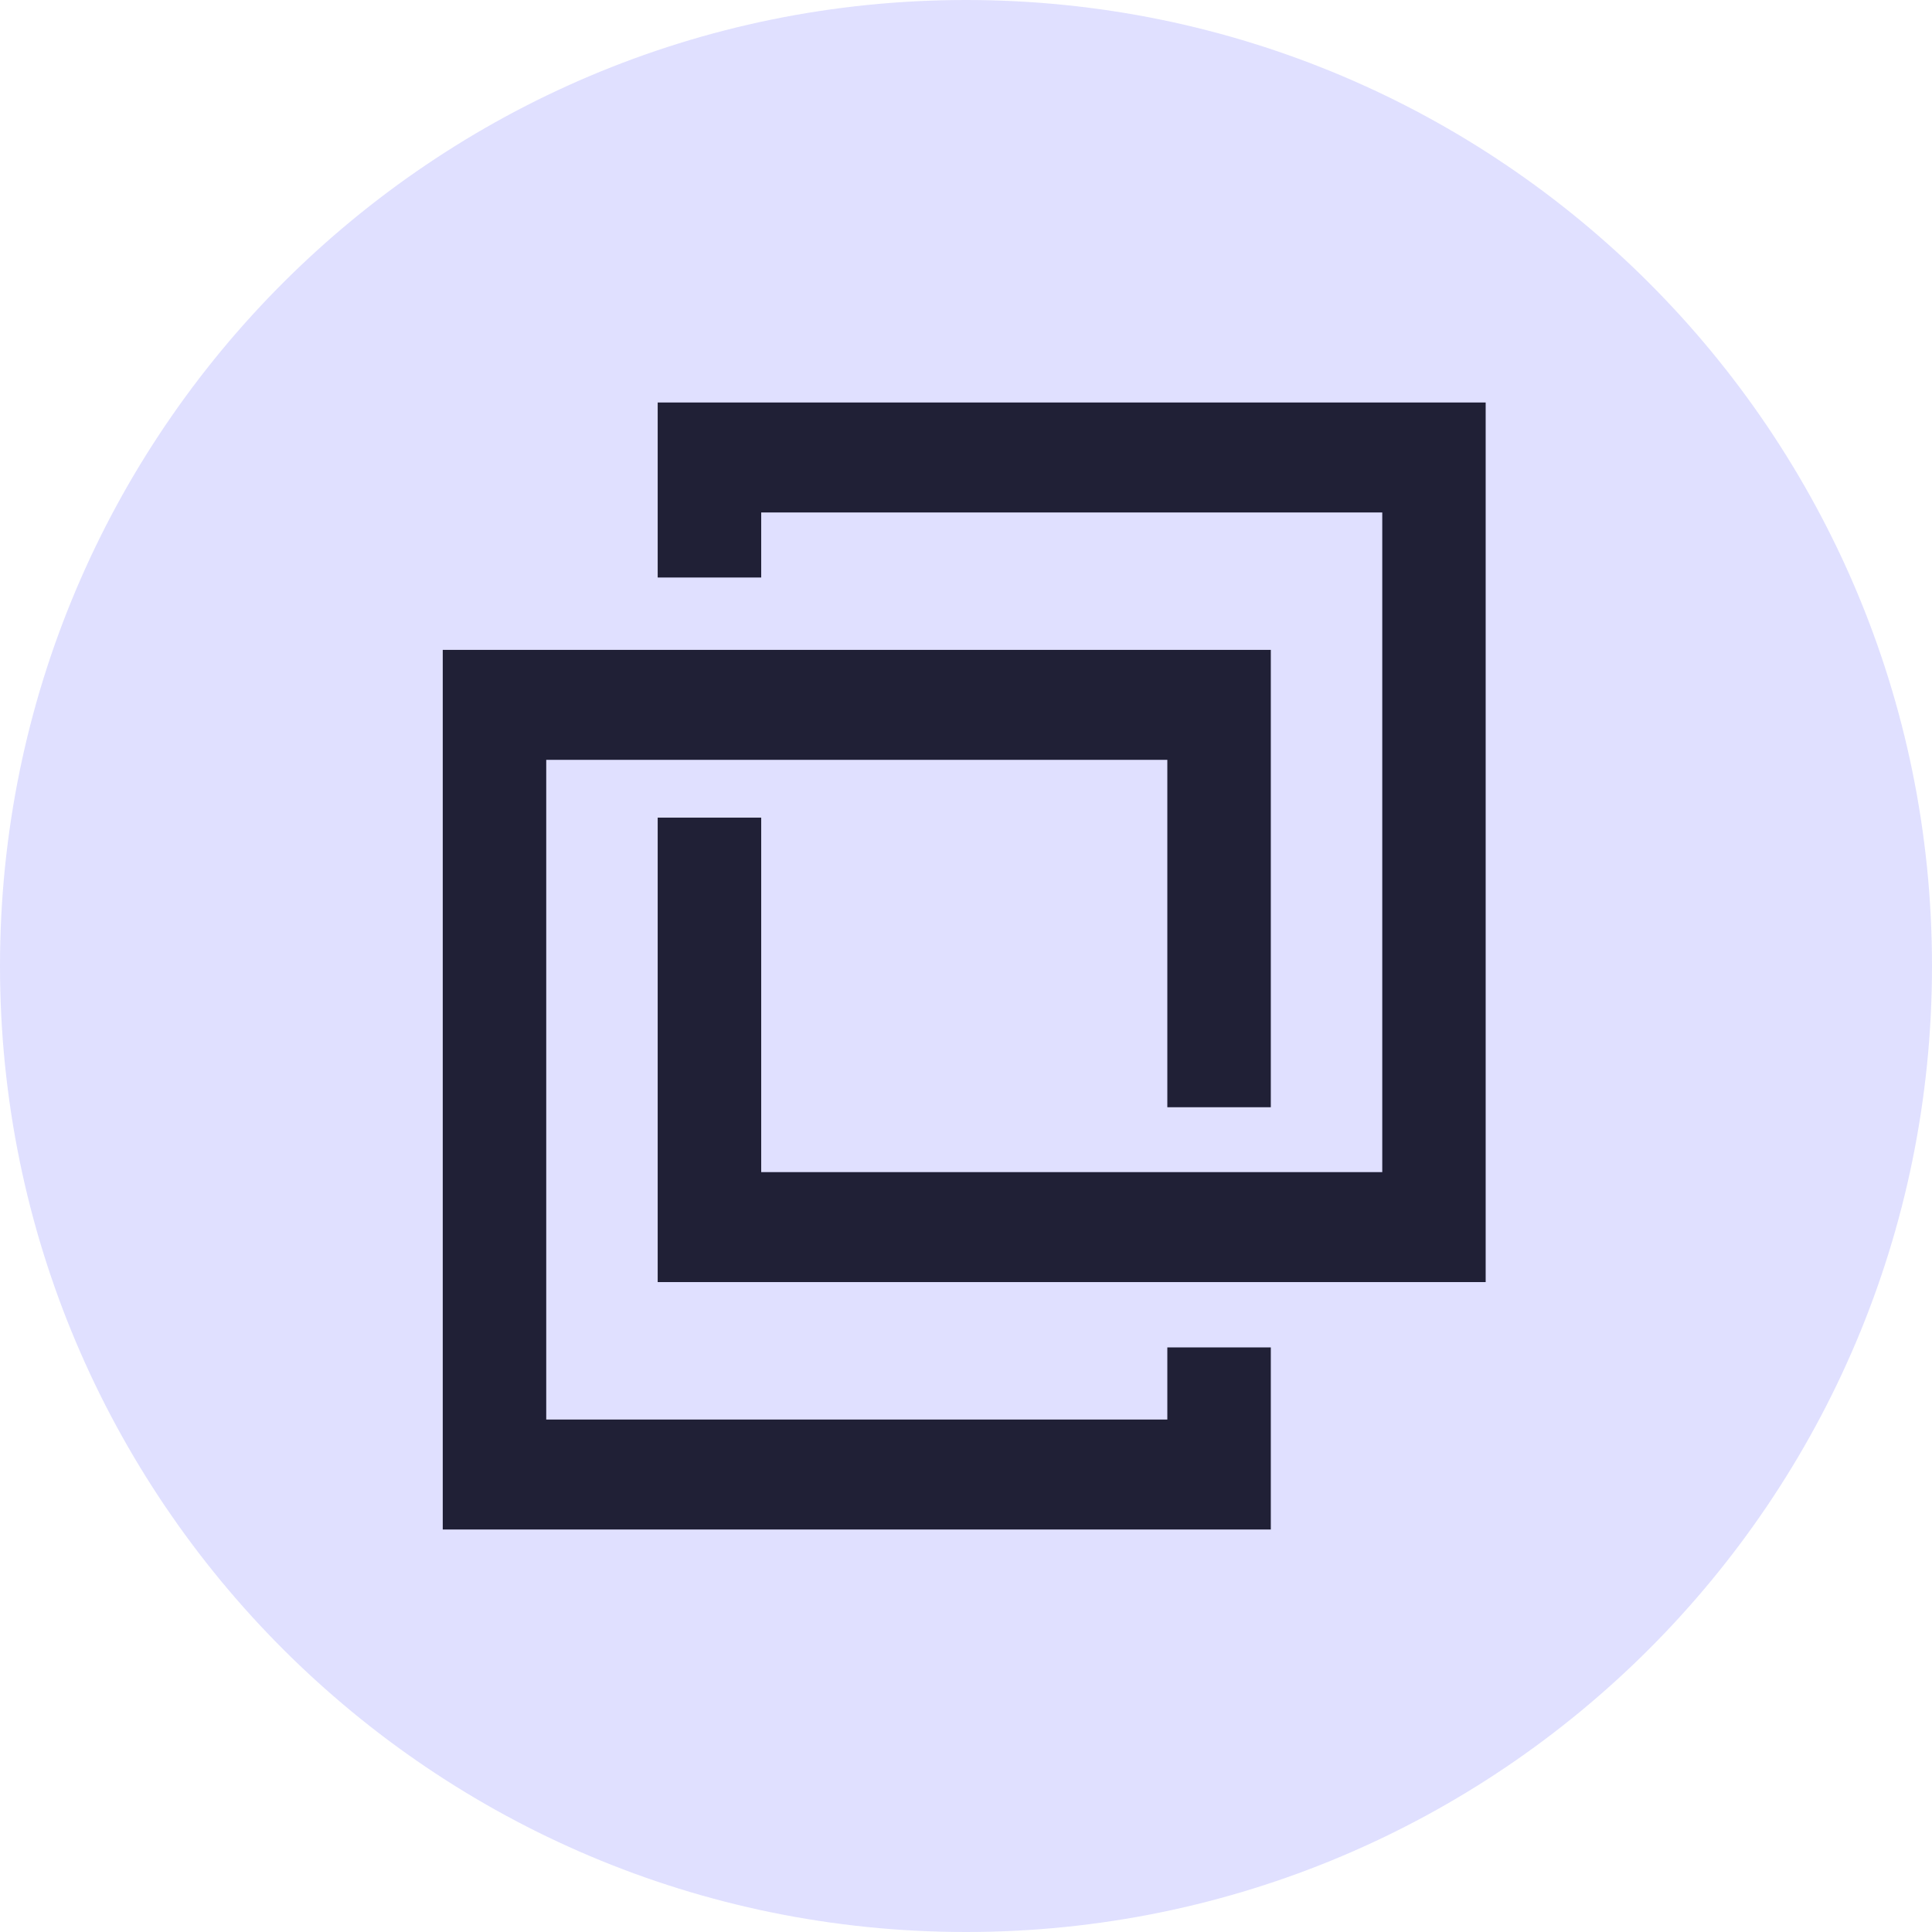 <svg width="48" height="48" viewBox="0 0 48 48" fill="none" xmlns="http://www.w3.org/2000/svg">
<path d="M24 48C37.255 48 48 37.255 48 24C48 10.745 37.255 0 24 0C10.745 0 0 10.745 0 24C0 37.255 10.745 48 24 48Z" fill="#E0E0FF"/>
<path d="M16.34 10V14.348H18.912V12.732H34.342V29.121H18.912V20.314H16.34V31.853H36.911V10L16.34 10ZM11 16.146V38H31.573V33.476H29.002V35.268H13.571V18.878H29.002V27.509H31.573V16.146H11Z" fill="#202036"/>
</svg>
